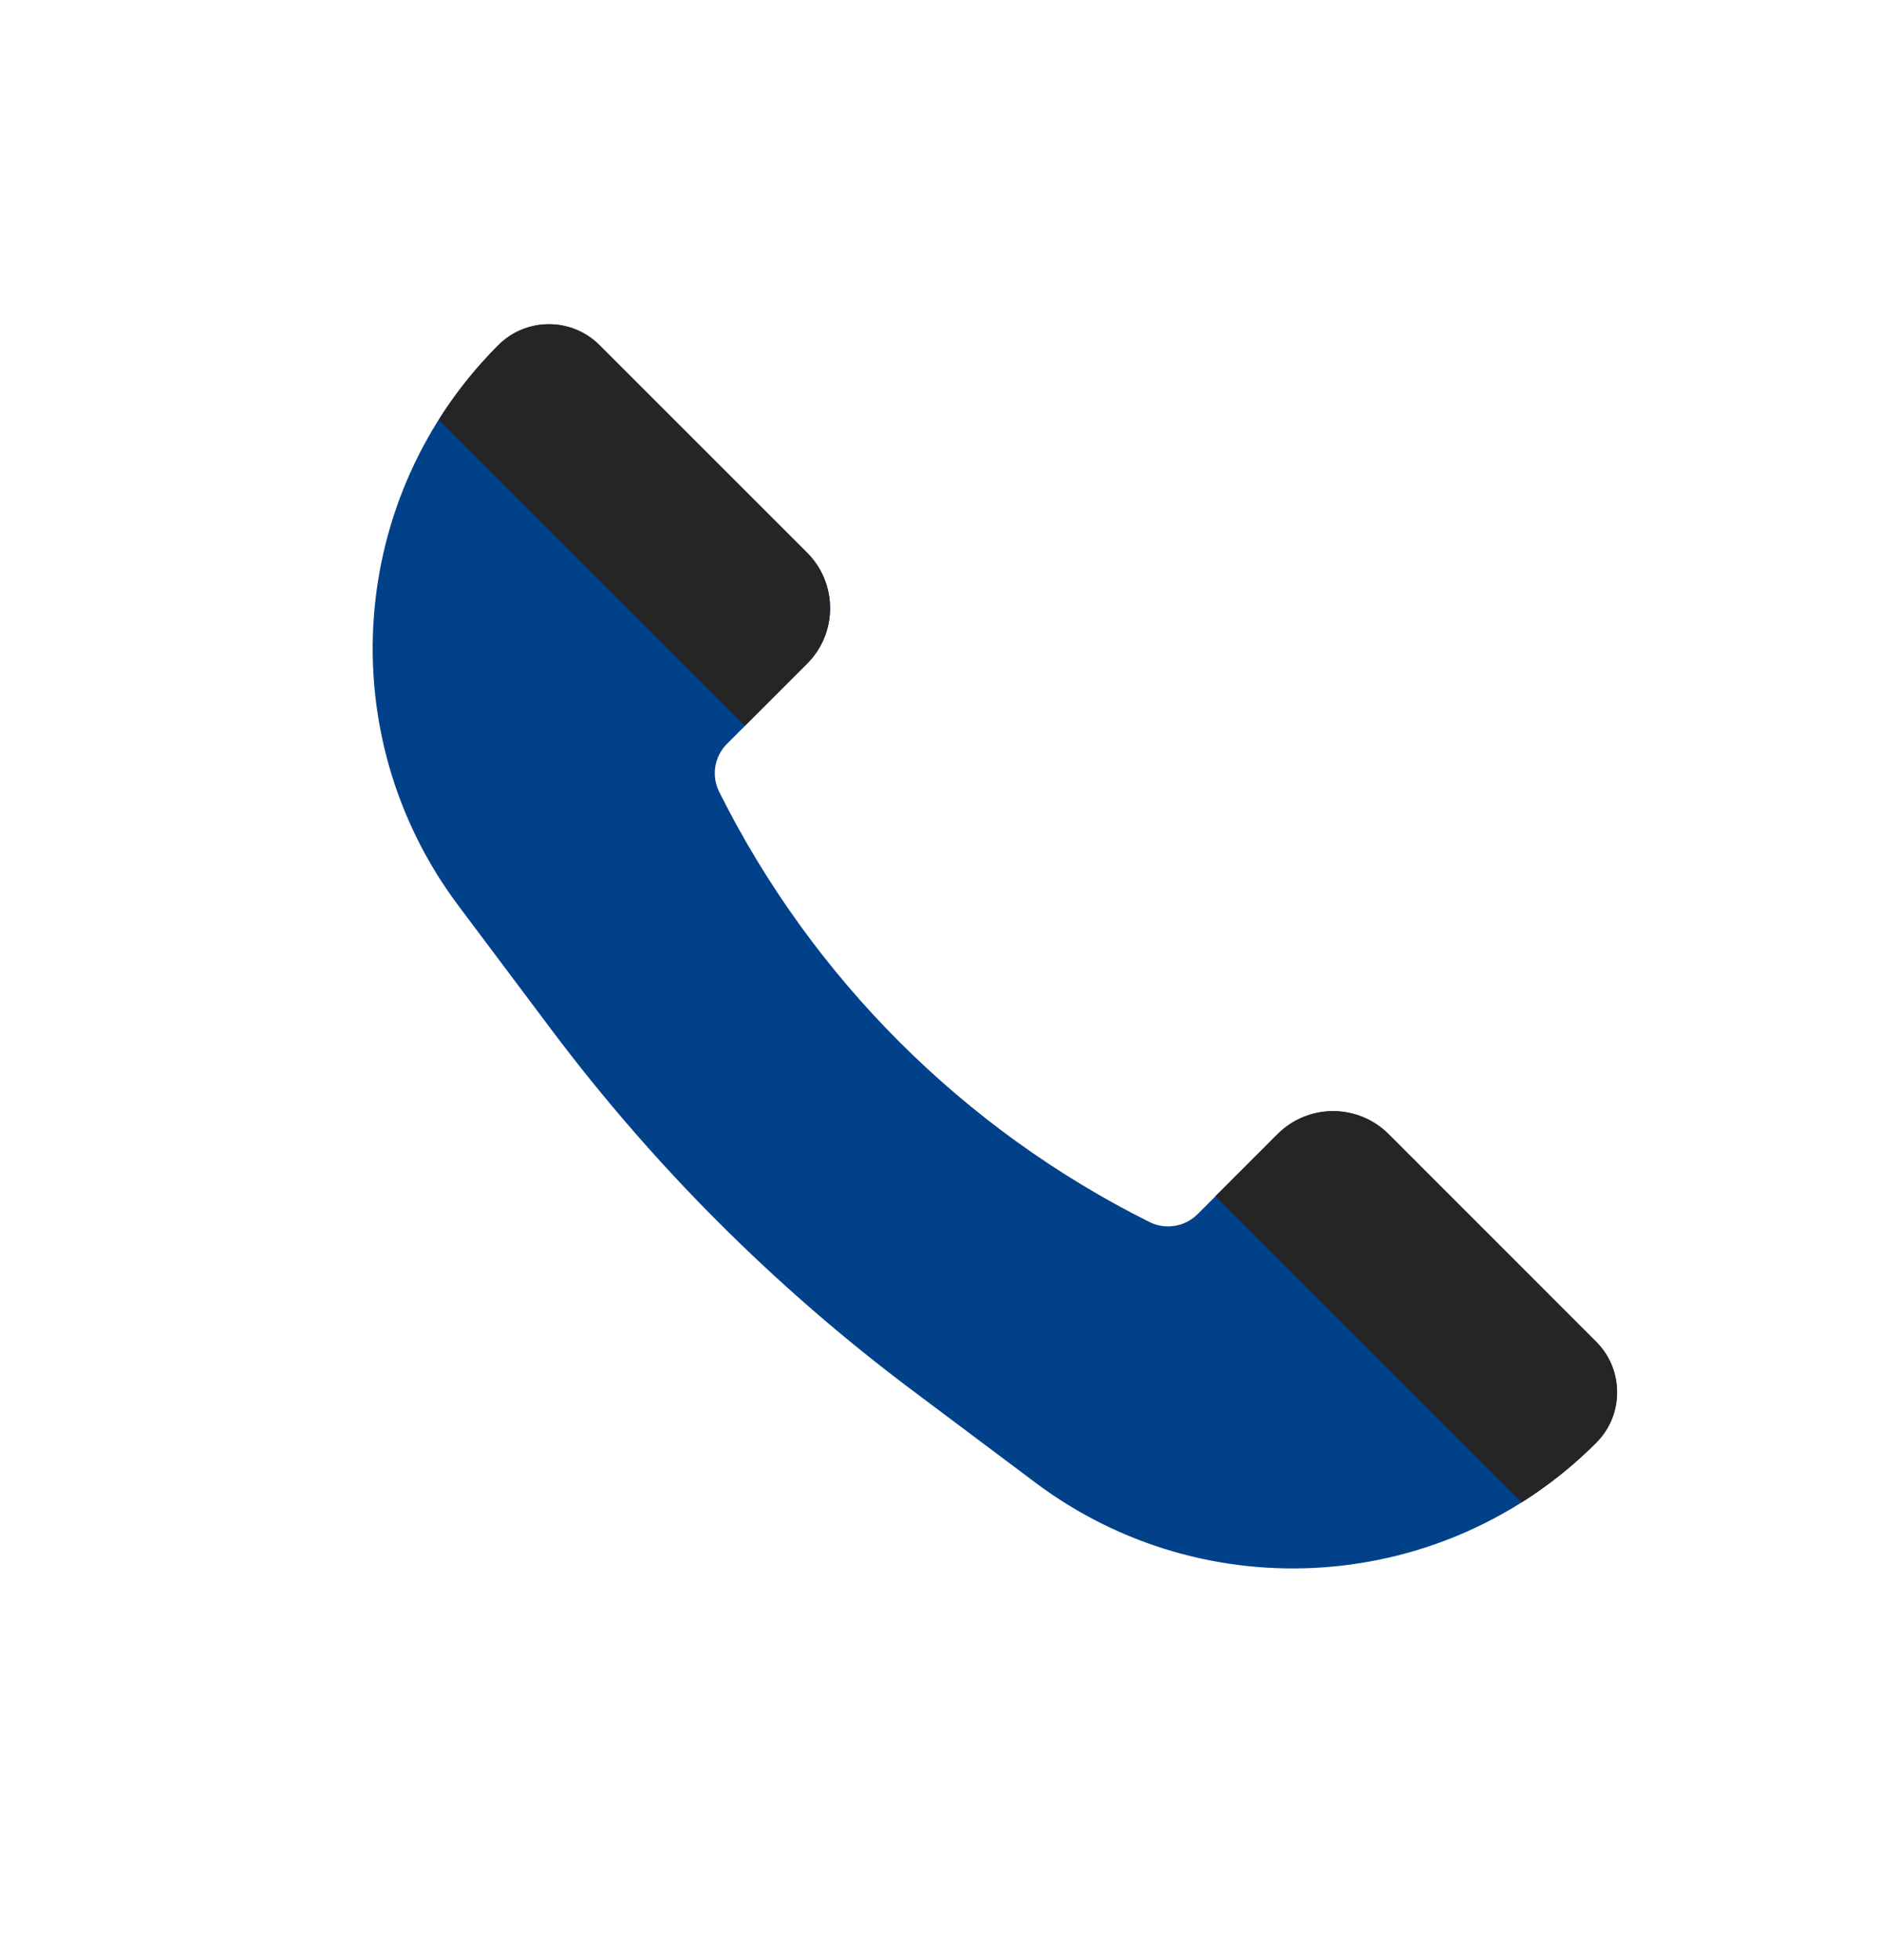 <svg width="24" height="25" viewBox="0 0 24 25" fill="none" xmlns="http://www.w3.org/2000/svg">
<path d="M17.707 14.464L20.355 17.113C20.711 17.469 20.711 18.046 20.355 18.402C18.43 20.327 15.382 20.544 13.204 18.91L11.629 17.729C9.885 16.421 8.336 14.872 7.029 13.129L5.847 11.553C4.213 9.375 4.43 6.327 6.355 4.402C6.711 4.046 7.289 4.046 7.645 4.402L10.293 7.05C10.683 7.441 10.683 8.074 10.293 8.464L9.272 9.486C9.109 9.648 9.069 9.896 9.172 10.101C10.358 12.474 12.283 14.399 14.656 15.585C14.861 15.688 15.11 15.648 15.272 15.486L16.293 14.464C16.683 14.074 17.317 14.074 17.707 14.464Z" fill="#01418A"/>
<path fill-rule="evenodd" clip-rule="evenodd" d="M20.355 18.402C20.711 18.046 20.711 17.469 20.355 17.113L17.707 14.464C17.707 14.464 17.707 14.464 17.707 14.464C17.316 14.074 16.683 14.074 16.293 14.464L15.5 15.257L19.405 19.162C19.743 18.949 20.062 18.695 20.355 18.402ZM5.595 5.353L9.5 9.257L10.293 8.464C10.683 8.074 10.683 7.441 10.293 7.05L7.645 4.402C7.289 4.046 6.711 4.046 6.355 4.402C6.062 4.695 5.809 5.014 5.595 5.353Z" fill="#252525"/>
</svg>